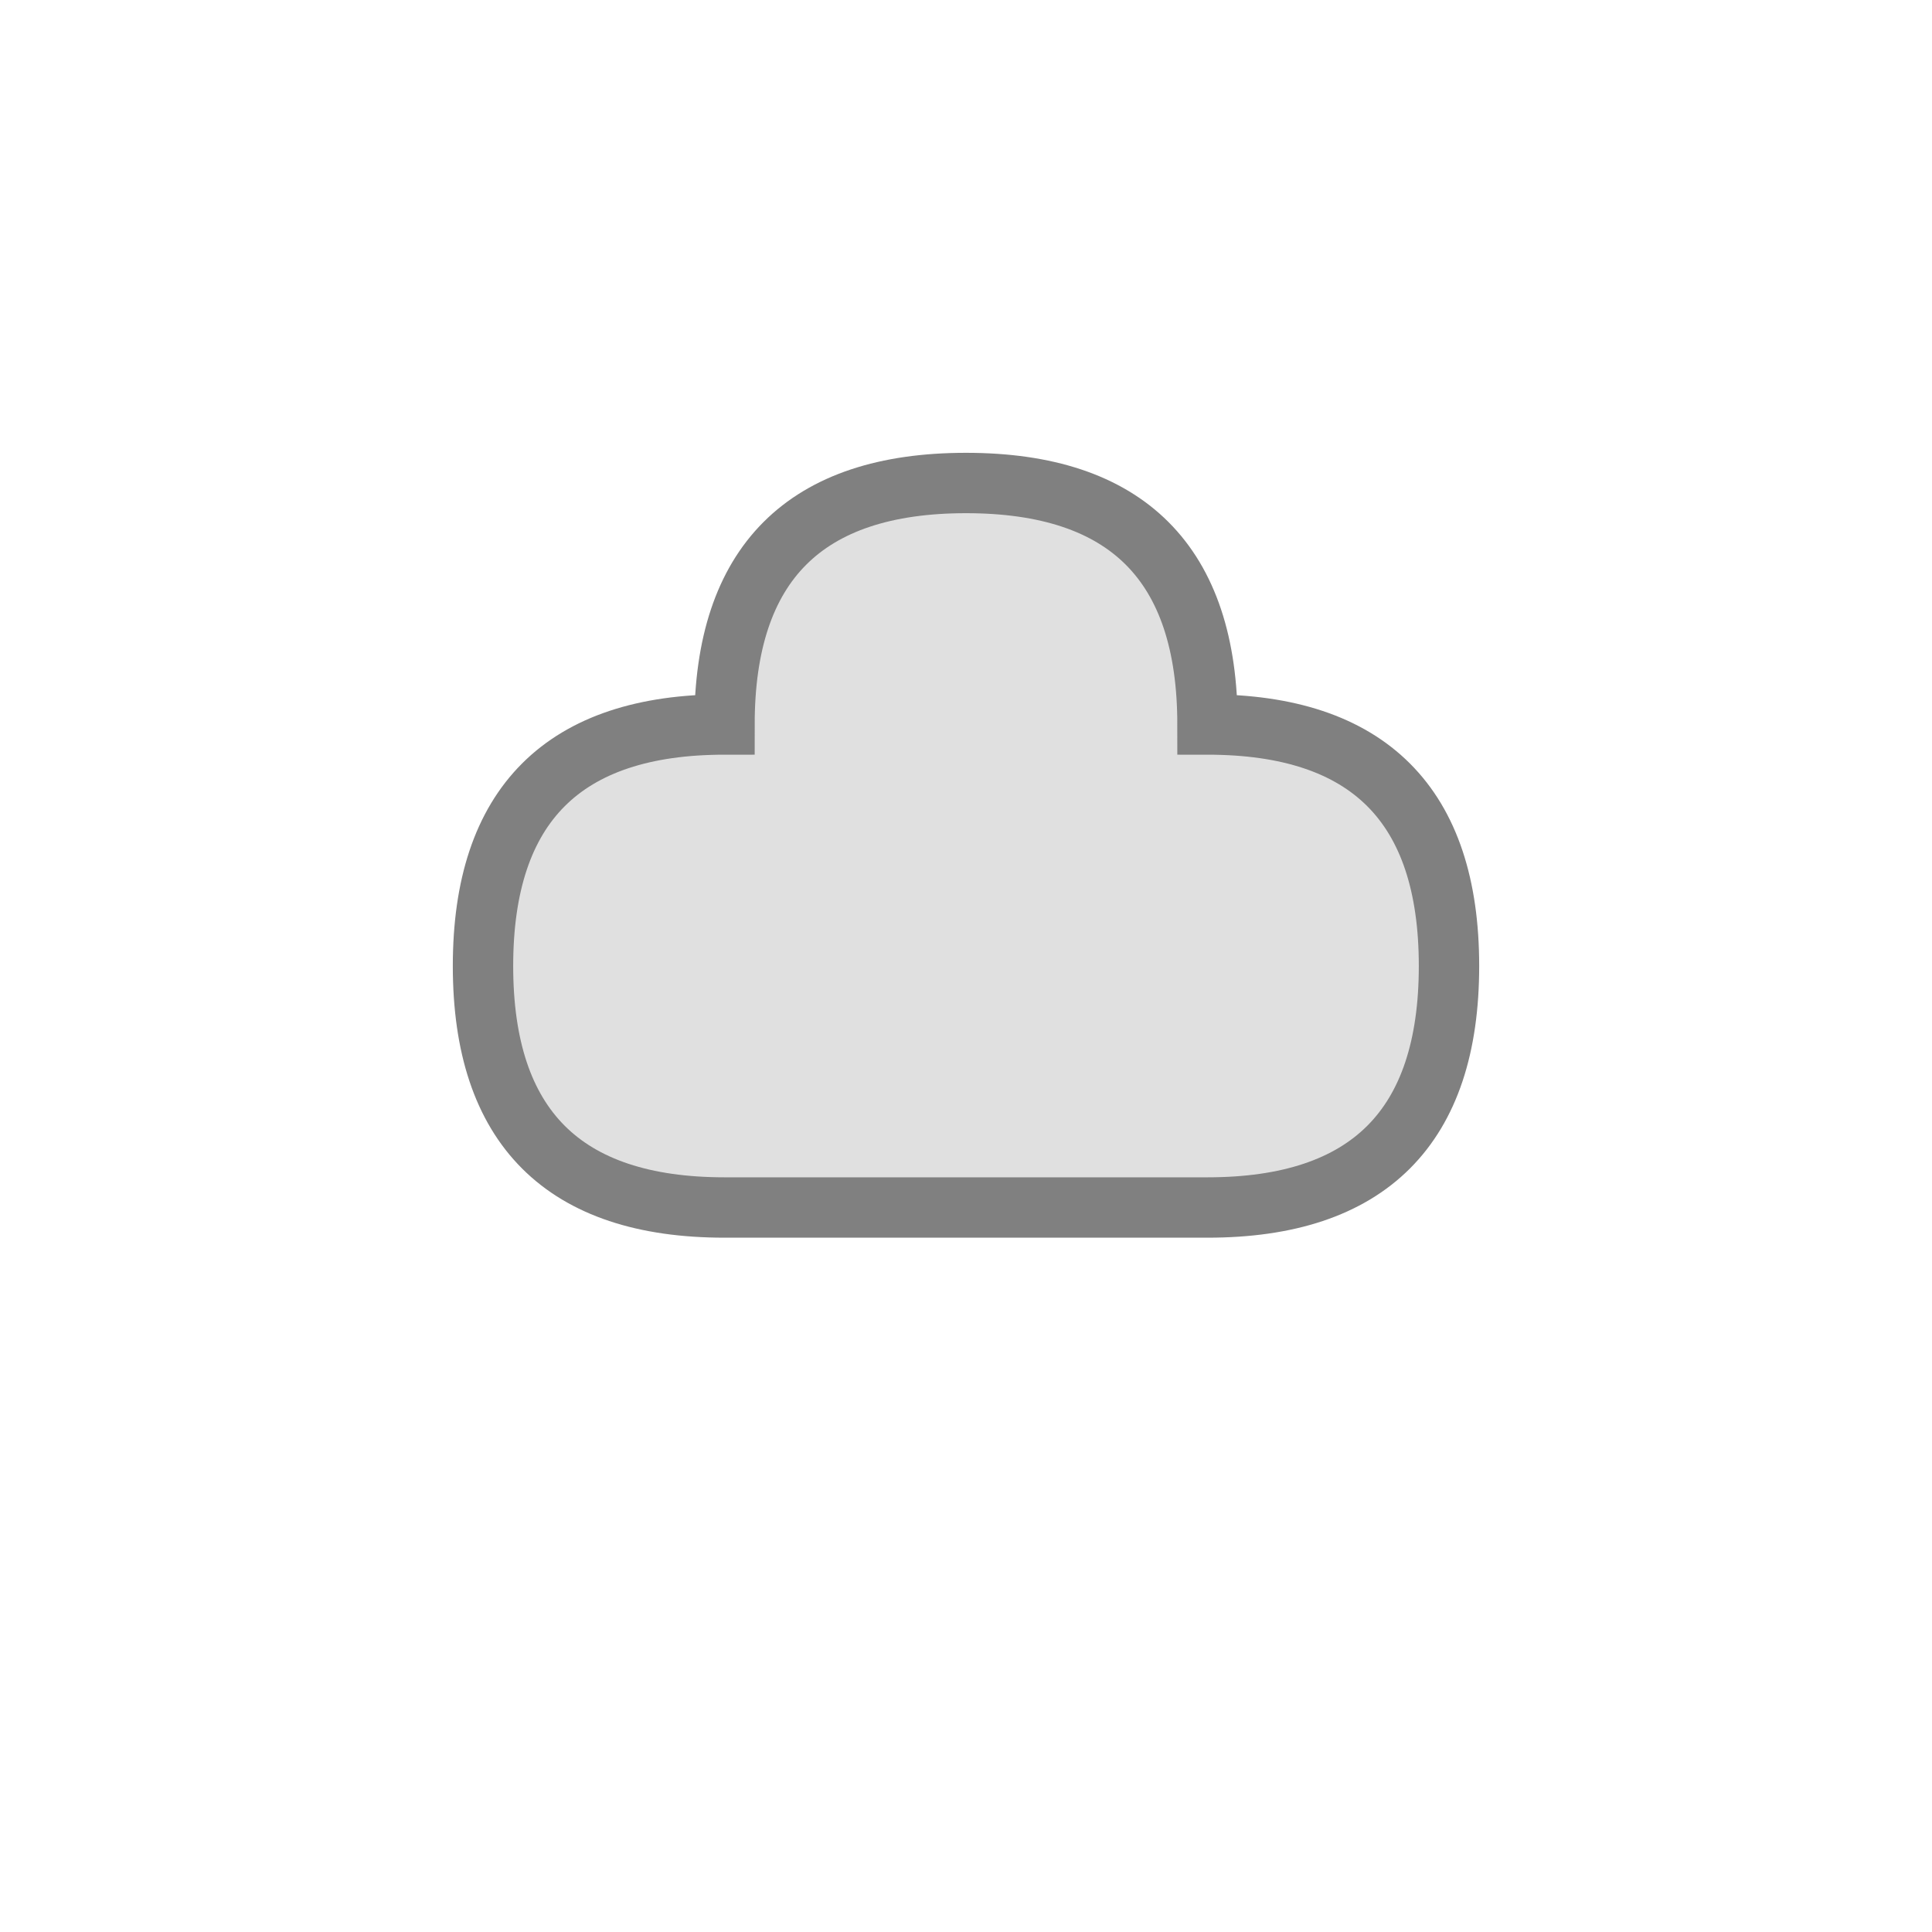 <svg xmlns="http://www.w3.org/2000/svg" viewBox="0 0 64 64">
        <path d="M16 32 Q16 24 24 24 Q24 16 32 16 Q40 16 40 24 Q48 24 48 32 Q48 40 40 40 L24 40 Q16 40 16 32Z" 
              fill="#E0E0E0" stroke="#808080" stroke-width="2"/>
    </svg>
